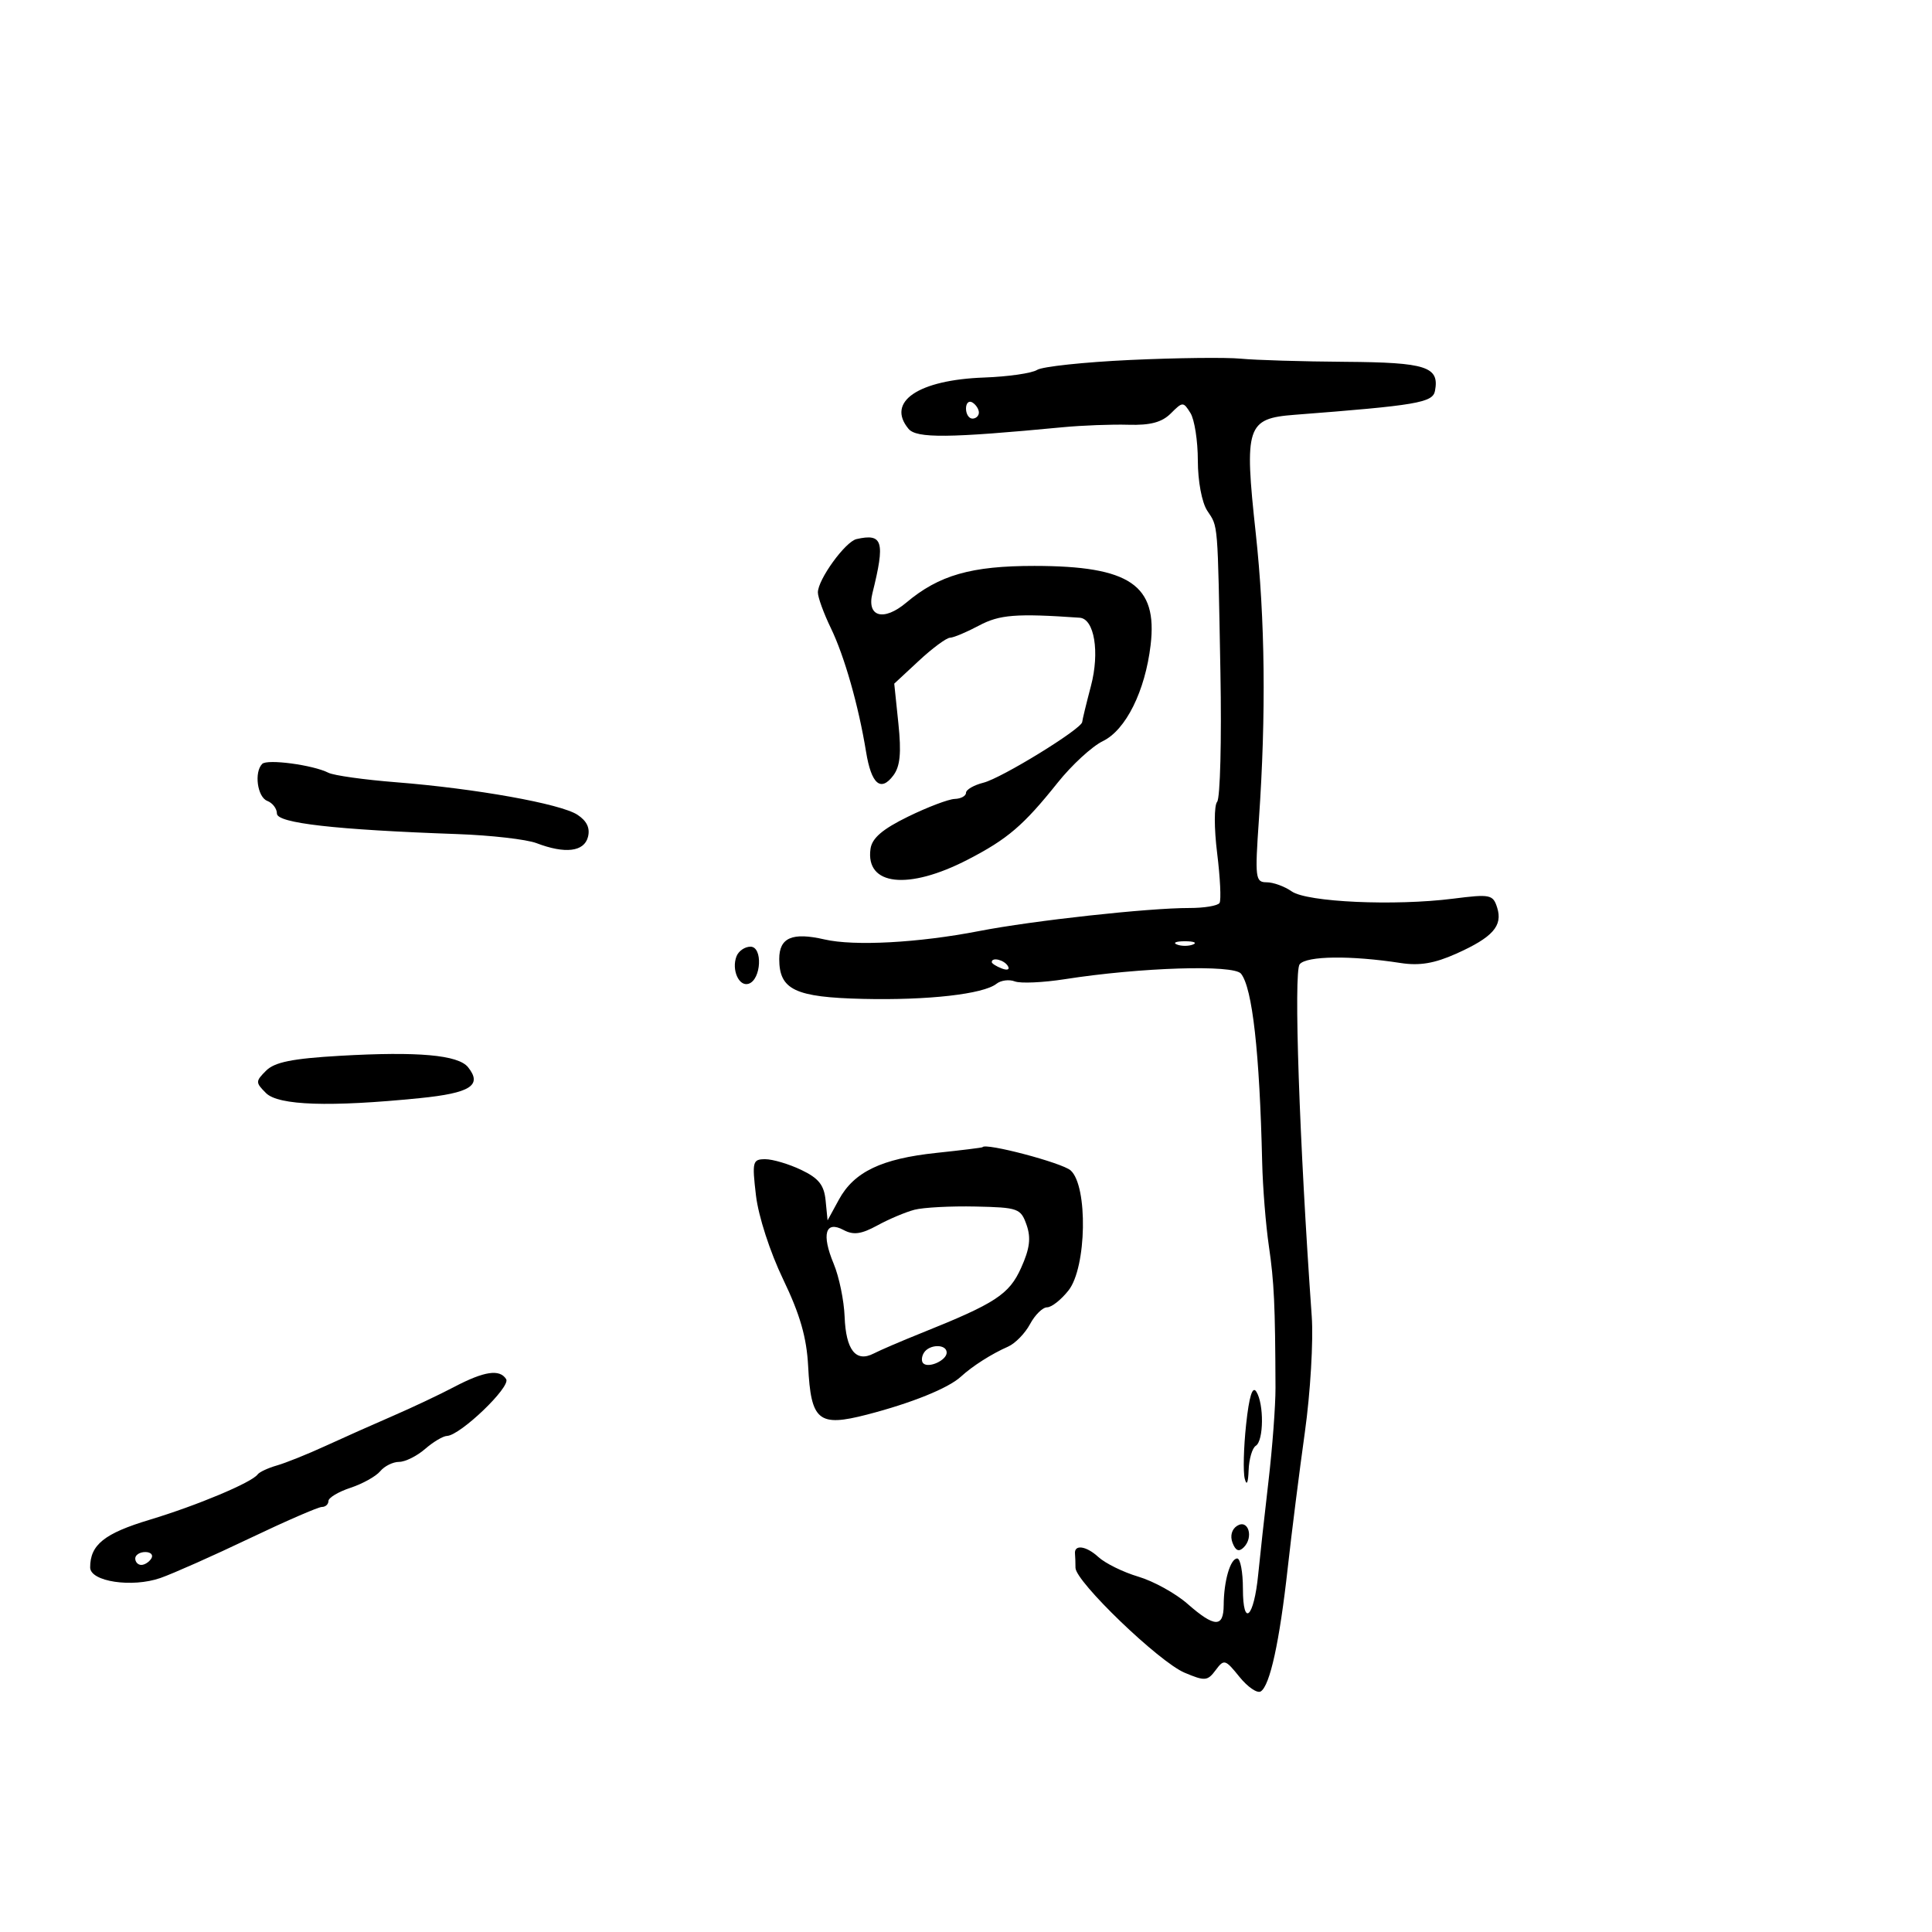 <svg xmlns="http://www.w3.org/2000/svg" width="300" height="300" viewBox="0 0 300 300" version="1.1">
	<path d="M 175.500 55.896 C 168.350 56.228, 161.843 56.922, 161.041 57.438 C 160.238 57.955, 156.537 58.487, 152.816 58.622 C 142.586 58.992, 137.585 62.385, 141.073 66.588 C 142.315 68.085, 147.332 68.033, 165 66.343 C 168.025 66.054, 172.616 65.880, 175.202 65.956 C 178.622 66.057, 180.423 65.577, 181.804 64.196 C 183.643 62.357, 183.741 62.355, 184.852 64.135 C 185.483 65.146, 186 68.470, 186 71.522 C 186 74.695, 186.623 78.022, 187.456 79.293 C 189.176 81.918, 189.065 80.558, 189.508 104.483 C 189.701 114.923, 189.471 123.932, 188.998 124.503 C 188.517 125.083, 188.516 128.601, 188.998 132.480 C 189.471 136.297, 189.639 139.776, 189.370 140.210 C 189.102 140.645, 186.996 140.997, 184.691 140.994 C 178.295 140.986, 160.396 142.949, 152 144.581 C 142.631 146.401, 132.647 146.941, 128.031 145.876 C 123.023 144.721, 121 145.594, 121 148.912 C 121 153.694, 123.452 154.861, 134.016 155.107 C 144.110 155.343, 152.706 154.368, 154.737 152.757 C 155.418 152.218, 156.697 152.054, 157.580 152.392 C 158.464 152.731, 161.957 152.576, 165.343 152.048 C 177.112 150.210, 191.558 149.758, 192.702 151.190 C 194.471 153.406, 195.590 163.375, 195.990 180.500 C 196.080 184.350, 196.548 190.200, 197.031 193.500 C 197.847 199.085, 198.012 202.616, 198.058 215.500 C 198.068 218.251, 197.578 224.776, 196.969 230 C 196.360 235.225, 195.641 241.750, 195.371 244.500 C 194.712 251.220, 193 252.808, 193 246.700 C 193 244.115, 192.602 242, 192.117 242 C 191.047 242, 190.032 245.498, 190.014 249.250 C 189.996 252.774, 188.588 252.723, 184.399 249.045 C 182.548 247.420, 179.113 245.521, 176.767 244.826 C 174.420 244.131, 171.620 242.754, 170.545 241.766 C 168.660 240.033, 166.770 239.777, 166.925 241.275 C 166.966 241.674, 167 242.648, 167 243.440 C 167 245.585, 179.975 258.066, 183.944 259.738 C 187.103 261.069, 187.502 261.036, 188.762 259.345 C 190.068 257.591, 190.251 257.642, 192.457 260.377 C 193.734 261.960, 195.223 262.980, 195.766 262.644 C 197.194 261.762, 198.686 254.943, 199.955 243.500 C 200.565 238, 201.764 228.500, 202.619 222.389 C 203.475 216.278, 203.955 208.178, 203.685 204.389 C 201.766 177.411, 200.857 150.878, 201.812 149.727 C 202.895 148.421, 209.745 148.338, 217.500 149.537 C 220.420 149.989, 222.747 149.598, 226.118 148.090 C 231.793 145.550, 233.378 143.766, 232.478 140.931 C 231.834 138.901, 231.407 138.814, 225.645 139.545 C 216.537 140.700, 202.963 140.087, 200.573 138.414 C 199.463 137.636, 197.712 137, 196.681 137 C 194.931 137, 194.852 136.355, 195.483 127.250 C 196.611 110.979, 196.447 96.158, 194.989 82.766 C 193.186 66.204, 193.586 64.982, 201 64.411 C 219.997 62.948, 222.474 62.527, 222.822 60.702 C 223.540 56.937, 221.495 56.272, 208.908 56.183 C 202.270 56.137, 194.962 55.917, 192.669 55.695 C 190.376 55.473, 182.650 55.564, 175.500 55.896 M 150 63.441 C 150 64.298, 150.450 65, 151 65 C 151.550 65, 152 64.577, 152 64.059 C 152 63.541, 151.550 62.840, 151 62.500 C 150.450 62.160, 150 62.584, 150 63.441 M 133 83.710 C 131.256 84.108, 127 89.984, 127 91.996 C 127 92.751, 127.907 95.241, 129.015 97.530 C 131.128 101.896, 133.316 109.585, 134.483 116.745 C 135.300 121.766, 136.764 123.028, 138.723 120.403 C 139.776 118.991, 139.977 116.909, 139.500 112.329 L 138.858 106.157 142.679 102.606 C 144.780 100.652, 146.957 99.042, 147.515 99.027 C 148.073 99.012, 150.098 98.163, 152.015 97.140 C 155.211 95.434, 157.795 95.232, 167.652 95.920 C 169.927 96.078, 170.785 101.259, 169.405 106.500 C 168.681 109.250, 168.068 111.775, 168.044 112.111 C 167.967 113.183, 155.527 120.830, 152.711 121.536 C 151.220 121.911, 150 122.618, 150 123.108 C 150 123.599, 149.213 124.026, 148.250 124.058 C 147.287 124.090, 144.025 125.328, 141 126.808 C 137.030 128.751, 135.409 130.141, 135.173 131.805 C 134.362 137.528, 141.016 138.268, 150.273 133.485 C 156.468 130.283, 158.928 128.177, 164.239 121.527 C 166.423 118.792, 169.577 115.892, 171.247 115.083 C 174.819 113.353, 177.820 107.319, 178.668 100.158 C 179.772 90.833, 175.449 87.888, 160.642 87.875 C 150.819 87.867, 145.808 89.301, 140.731 93.573 C 137.206 96.539, 134.551 95.800, 135.471 92.109 C 137.473 84.078, 137.091 82.780, 133 83.710 M 40.718 118.616 C 39.434 119.900, 39.961 123.771, 41.500 124.362 C 42.325 124.678, 43 125.564, 43 126.330 C 43 127.815, 52.046 128.844, 71 129.515 C 76.225 129.701, 81.767 130.335, 83.315 130.926 C 87.754 132.619, 90.697 132.266, 91.298 129.967 C 91.657 128.594, 91.128 127.475, 89.665 126.516 C 87.060 124.809, 73.855 122.442, 61.500 121.467 C 56.550 121.077, 51.825 120.414, 51 119.995 C 48.613 118.781, 41.505 117.828, 40.718 118.616 M 182.750 146.662 C 183.438 146.940, 184.563 146.940, 185.250 146.662 C 185.938 146.385, 185.375 146.158, 184 146.158 C 182.625 146.158, 182.063 146.385, 182.750 146.662 M 114.362 148.500 C 113.561 150.586, 114.744 153.251, 116.251 152.756 C 118.215 152.111, 118.468 147, 116.535 147 C 115.656 147, 114.678 147.675, 114.362 148.500 M 154 149.393 C 154 149.609, 154.698 150.054, 155.552 150.382 C 156.442 150.723, 156.843 150.555, 156.493 149.989 C 155.906 149.038, 154 148.583, 154 149.393 M 52.783 163.945 C 45.402 164.371, 42.646 164.925, 41.319 166.253 C 39.662 167.910, 39.661 168.089, 41.303 169.732 C 43.233 171.662, 51.217 171.924, 65.192 170.518 C 73.062 169.727, 74.930 168.529, 72.681 165.718 C 71.153 163.807, 64.881 163.249, 52.783 163.945 M 145.428 179.018 C 136.887 179.919, 132.620 181.960, 130.269 186.267 L 128.505 189.500 128.201 186.411 C 127.965 184.006, 127.125 182.953, 124.415 181.661 C 122.499 180.747, 119.985 180, 118.828 180 C 116.861 180, 116.767 180.365, 117.386 185.627 C 117.766 188.858, 119.566 194.412, 121.612 198.666 C 124.232 204.114, 125.259 207.687, 125.489 212.153 C 125.925 220.652, 127.090 221.609, 134.625 219.660 C 141.535 217.872, 147.245 215.566, 149.193 213.778 C 150.993 212.125, 153.974 210.226, 156.521 209.109 C 157.633 208.622, 159.171 207.048, 159.940 205.612 C 160.709 204.175, 161.904 203, 162.596 203 C 163.289 203, 164.788 201.814, 165.927 200.365 C 168.733 196.798, 168.952 184.163, 166.250 181.743 C 164.925 180.556, 152.929 177.394, 152.566 178.136 C 152.530 178.210, 149.318 178.607, 145.428 179.018 M 142 187.849 C 140.625 188.207, 138.033 189.302, 136.241 190.281 C 133.731 191.652, 132.521 191.814, 130.976 190.987 C 128.161 189.481, 127.536 191.646, 129.458 196.246 C 130.295 198.249, 131.057 201.943, 131.152 204.456 C 131.349 209.641, 132.899 211.602, 135.672 210.171 C 136.677 209.653, 139.975 208.236, 143 207.023 C 154.606 202.369, 156.693 201.008, 158.558 196.872 C 159.902 193.891, 160.114 192.223, 159.404 190.199 C 158.507 187.638, 158.103 187.492, 151.479 187.349 C 147.641 187.265, 143.375 187.491, 142 187.849 M 143.459 210.067 C 143.096 210.653, 143.050 211.384, 143.357 211.690 C 144.179 212.513, 147 211.229, 147 210.031 C 147 208.674, 144.303 208.701, 143.459 210.067 M 70.482 215.384 C 68.272 216.548, 63.997 218.568, 60.982 219.873 C 57.967 221.178, 53.250 223.279, 50.500 224.543 C 47.750 225.806, 44.375 227.162, 43 227.555 C 41.625 227.948, 40.275 228.577, 40 228.954 C 39.083 230.209, 30.585 233.774, 23.239 235.987 C 16.199 238.107, 14 239.869, 14 243.389 C 14 245.590, 20.510 246.569, 24.913 245.030 C 26.886 244.340, 33.104 241.576, 38.731 238.888 C 44.358 236.200, 49.421 234, 49.981 234 C 50.541 234, 51 233.585, 51 233.078 C 51 232.570, 52.539 231.647, 54.420 231.026 C 56.301 230.406, 58.381 229.246, 59.042 228.449 C 59.704 227.652, 61.021 227, 61.969 227 C 62.918 227, 64.732 226.100, 66 225 C 67.268 223.900, 68.800 222.987, 69.403 222.970 C 71.449 222.914, 79.338 215.356, 78.599 214.160 C 77.601 212.546, 75.179 212.911, 70.482 215.384 M 193.495 221.202 C 193.112 224.783, 193.016 228.564, 193.283 229.606 C 193.582 230.775, 193.812 230.279, 193.884 228.309 C 193.948 226.554, 194.450 224.840, 195 224.500 C 196.234 223.737, 196.290 218.006, 195.081 216.096 C 194.482 215.151, 193.965 216.817, 193.495 221.202 M 192.104 236.925 C 191.264 237.451, 190.979 238.502, 191.387 239.566 C 191.865 240.813, 192.379 241.021, 193.127 240.273 C 194.704 238.696, 193.833 235.845, 192.104 236.925 M 21 242 C 21 242.550, 21.423 243, 21.941 243 C 22.459 243, 23.160 242.550, 23.500 242 C 23.840 241.450, 23.416 241, 22.559 241 C 21.702 241, 21 241.450, 21 242" stroke="none" fill="black" fill-rule="evenodd"/>
</svg>